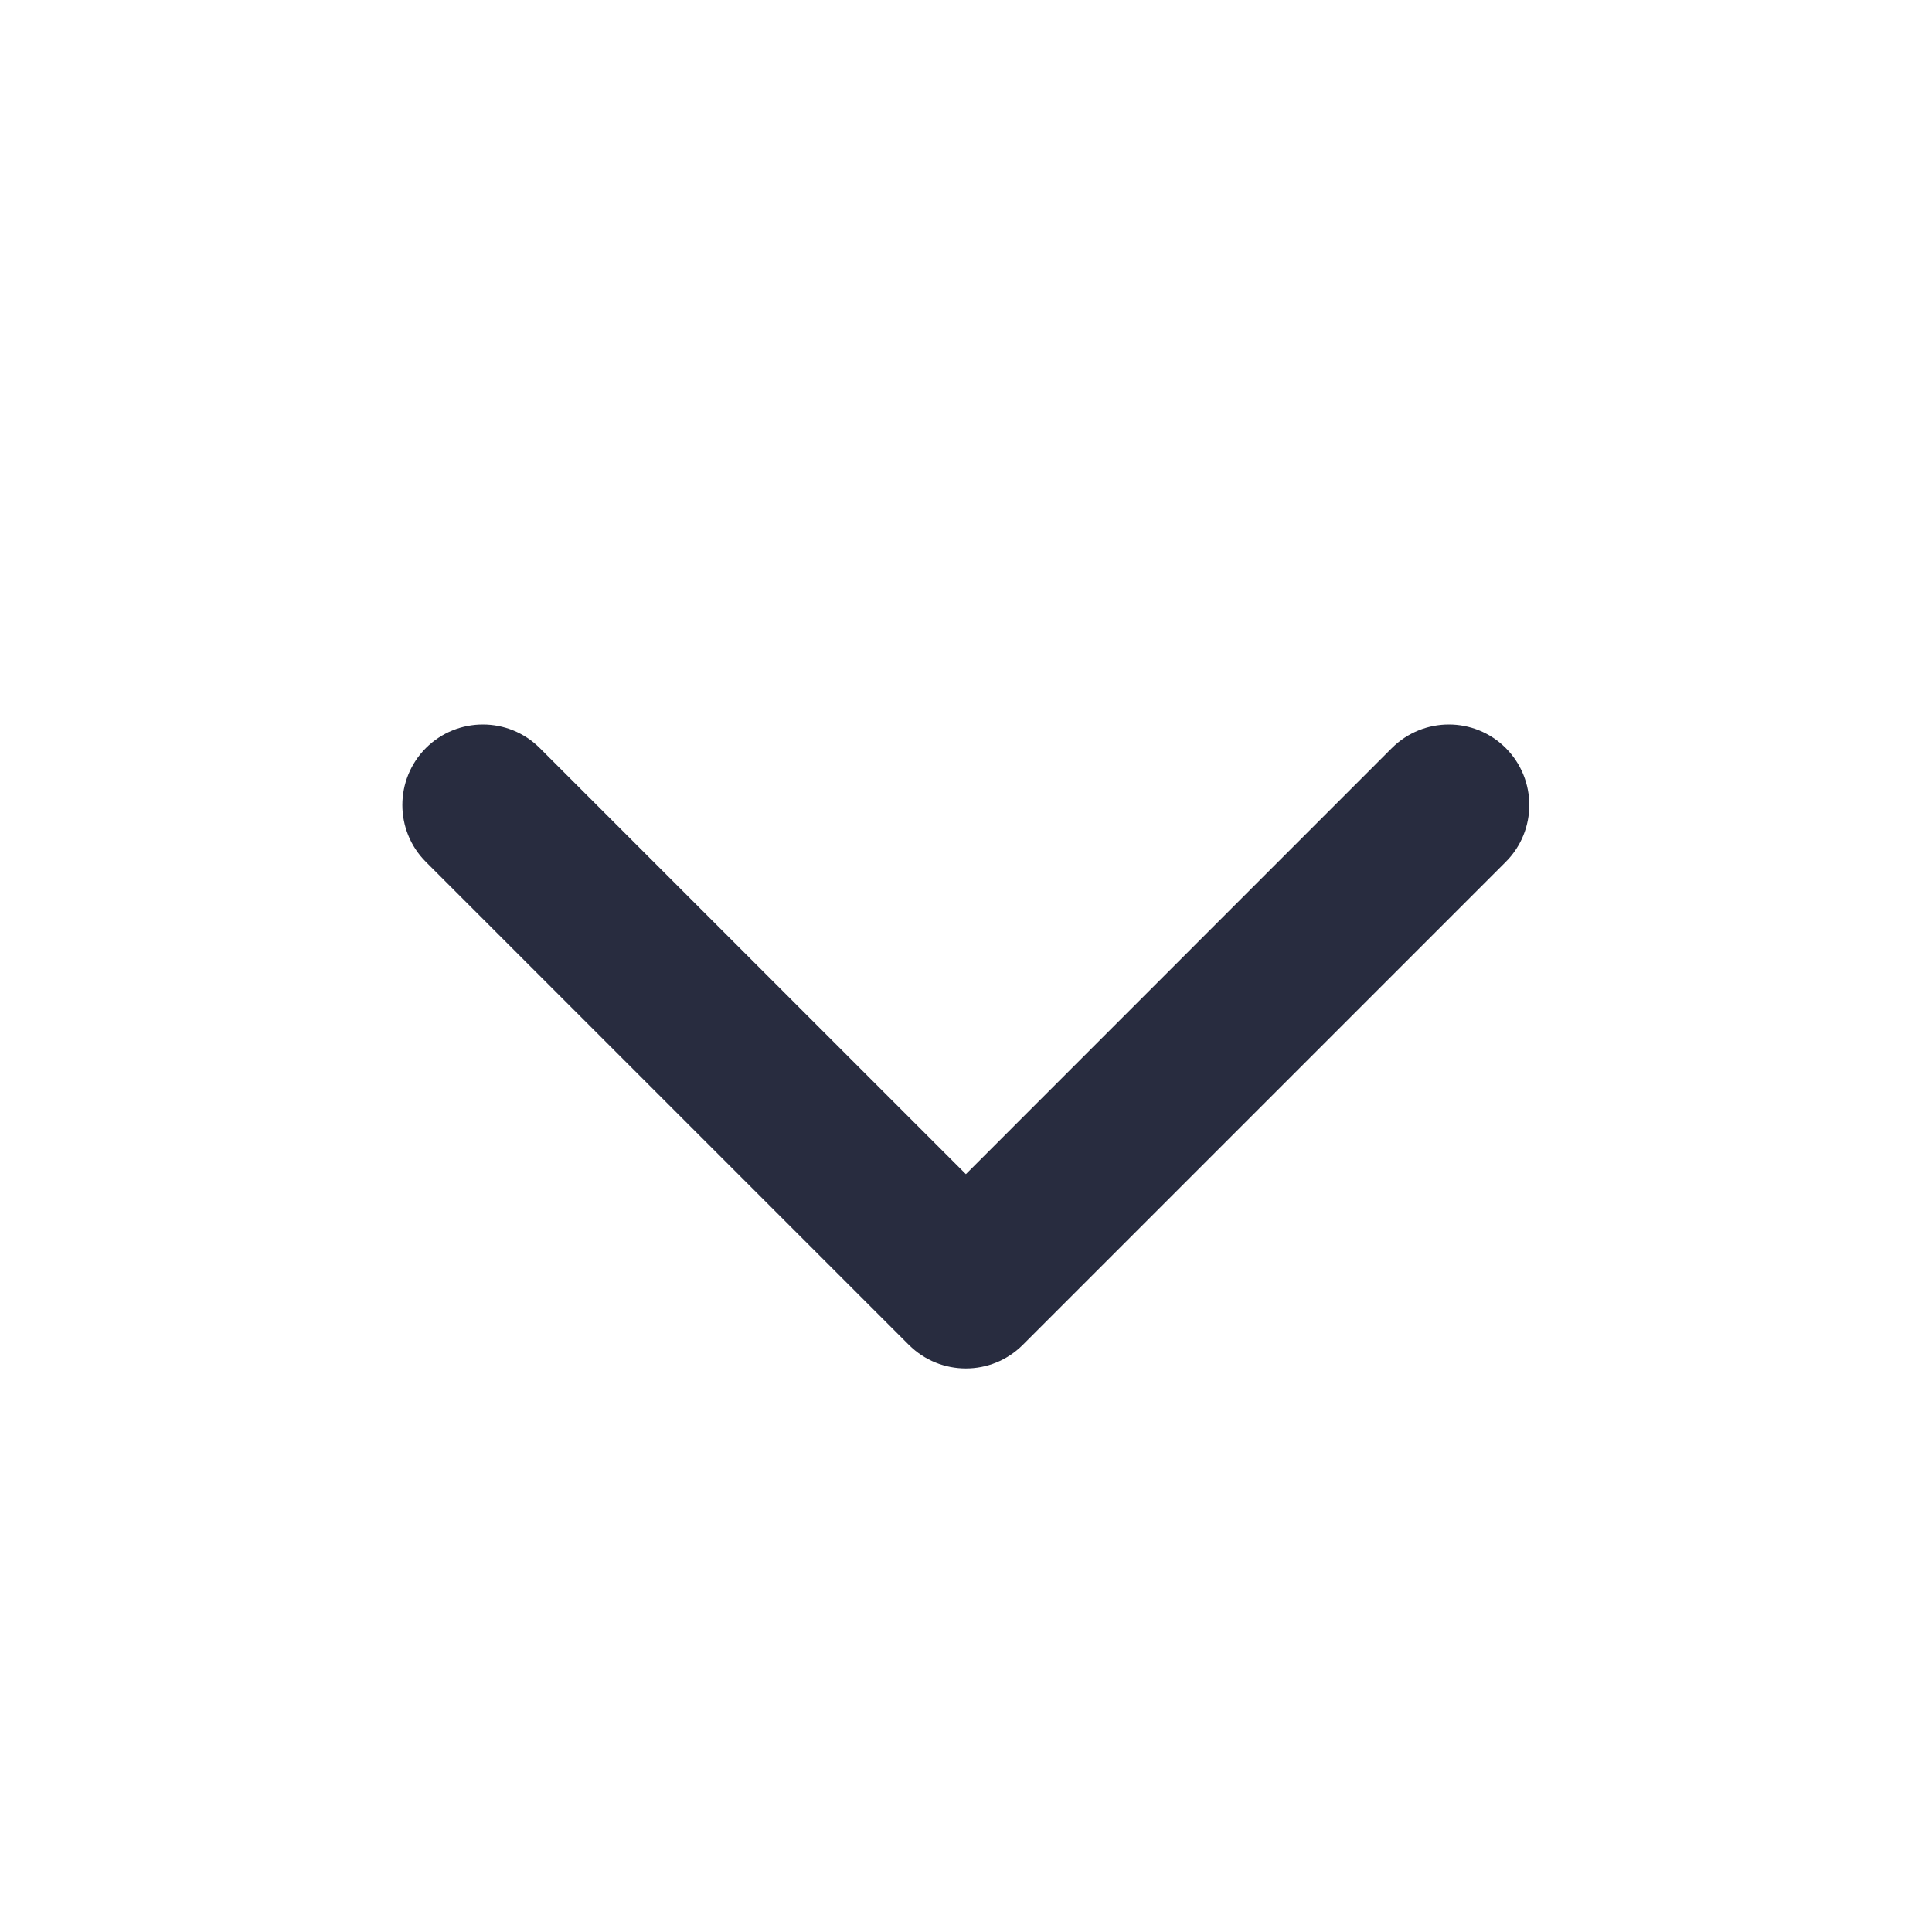 <svg width="16" height="16" viewBox="0 0 16 16" fill="none" xmlns="http://www.w3.org/2000/svg">
<path d="M3.527 6.195C3.788 5.935 4.21 5.935 4.47 6.195L7.999 9.724L11.527 6.195C11.788 5.935 12.21 5.935 12.47 6.195C12.73 6.456 12.73 6.878 12.47 7.138L8.47 11.138C8.21 11.398 7.788 11.398 7.527 11.138L3.527 7.138C3.267 6.878 3.267 6.456 3.527 6.195Z" fill="#282C3F"/>
</svg>
